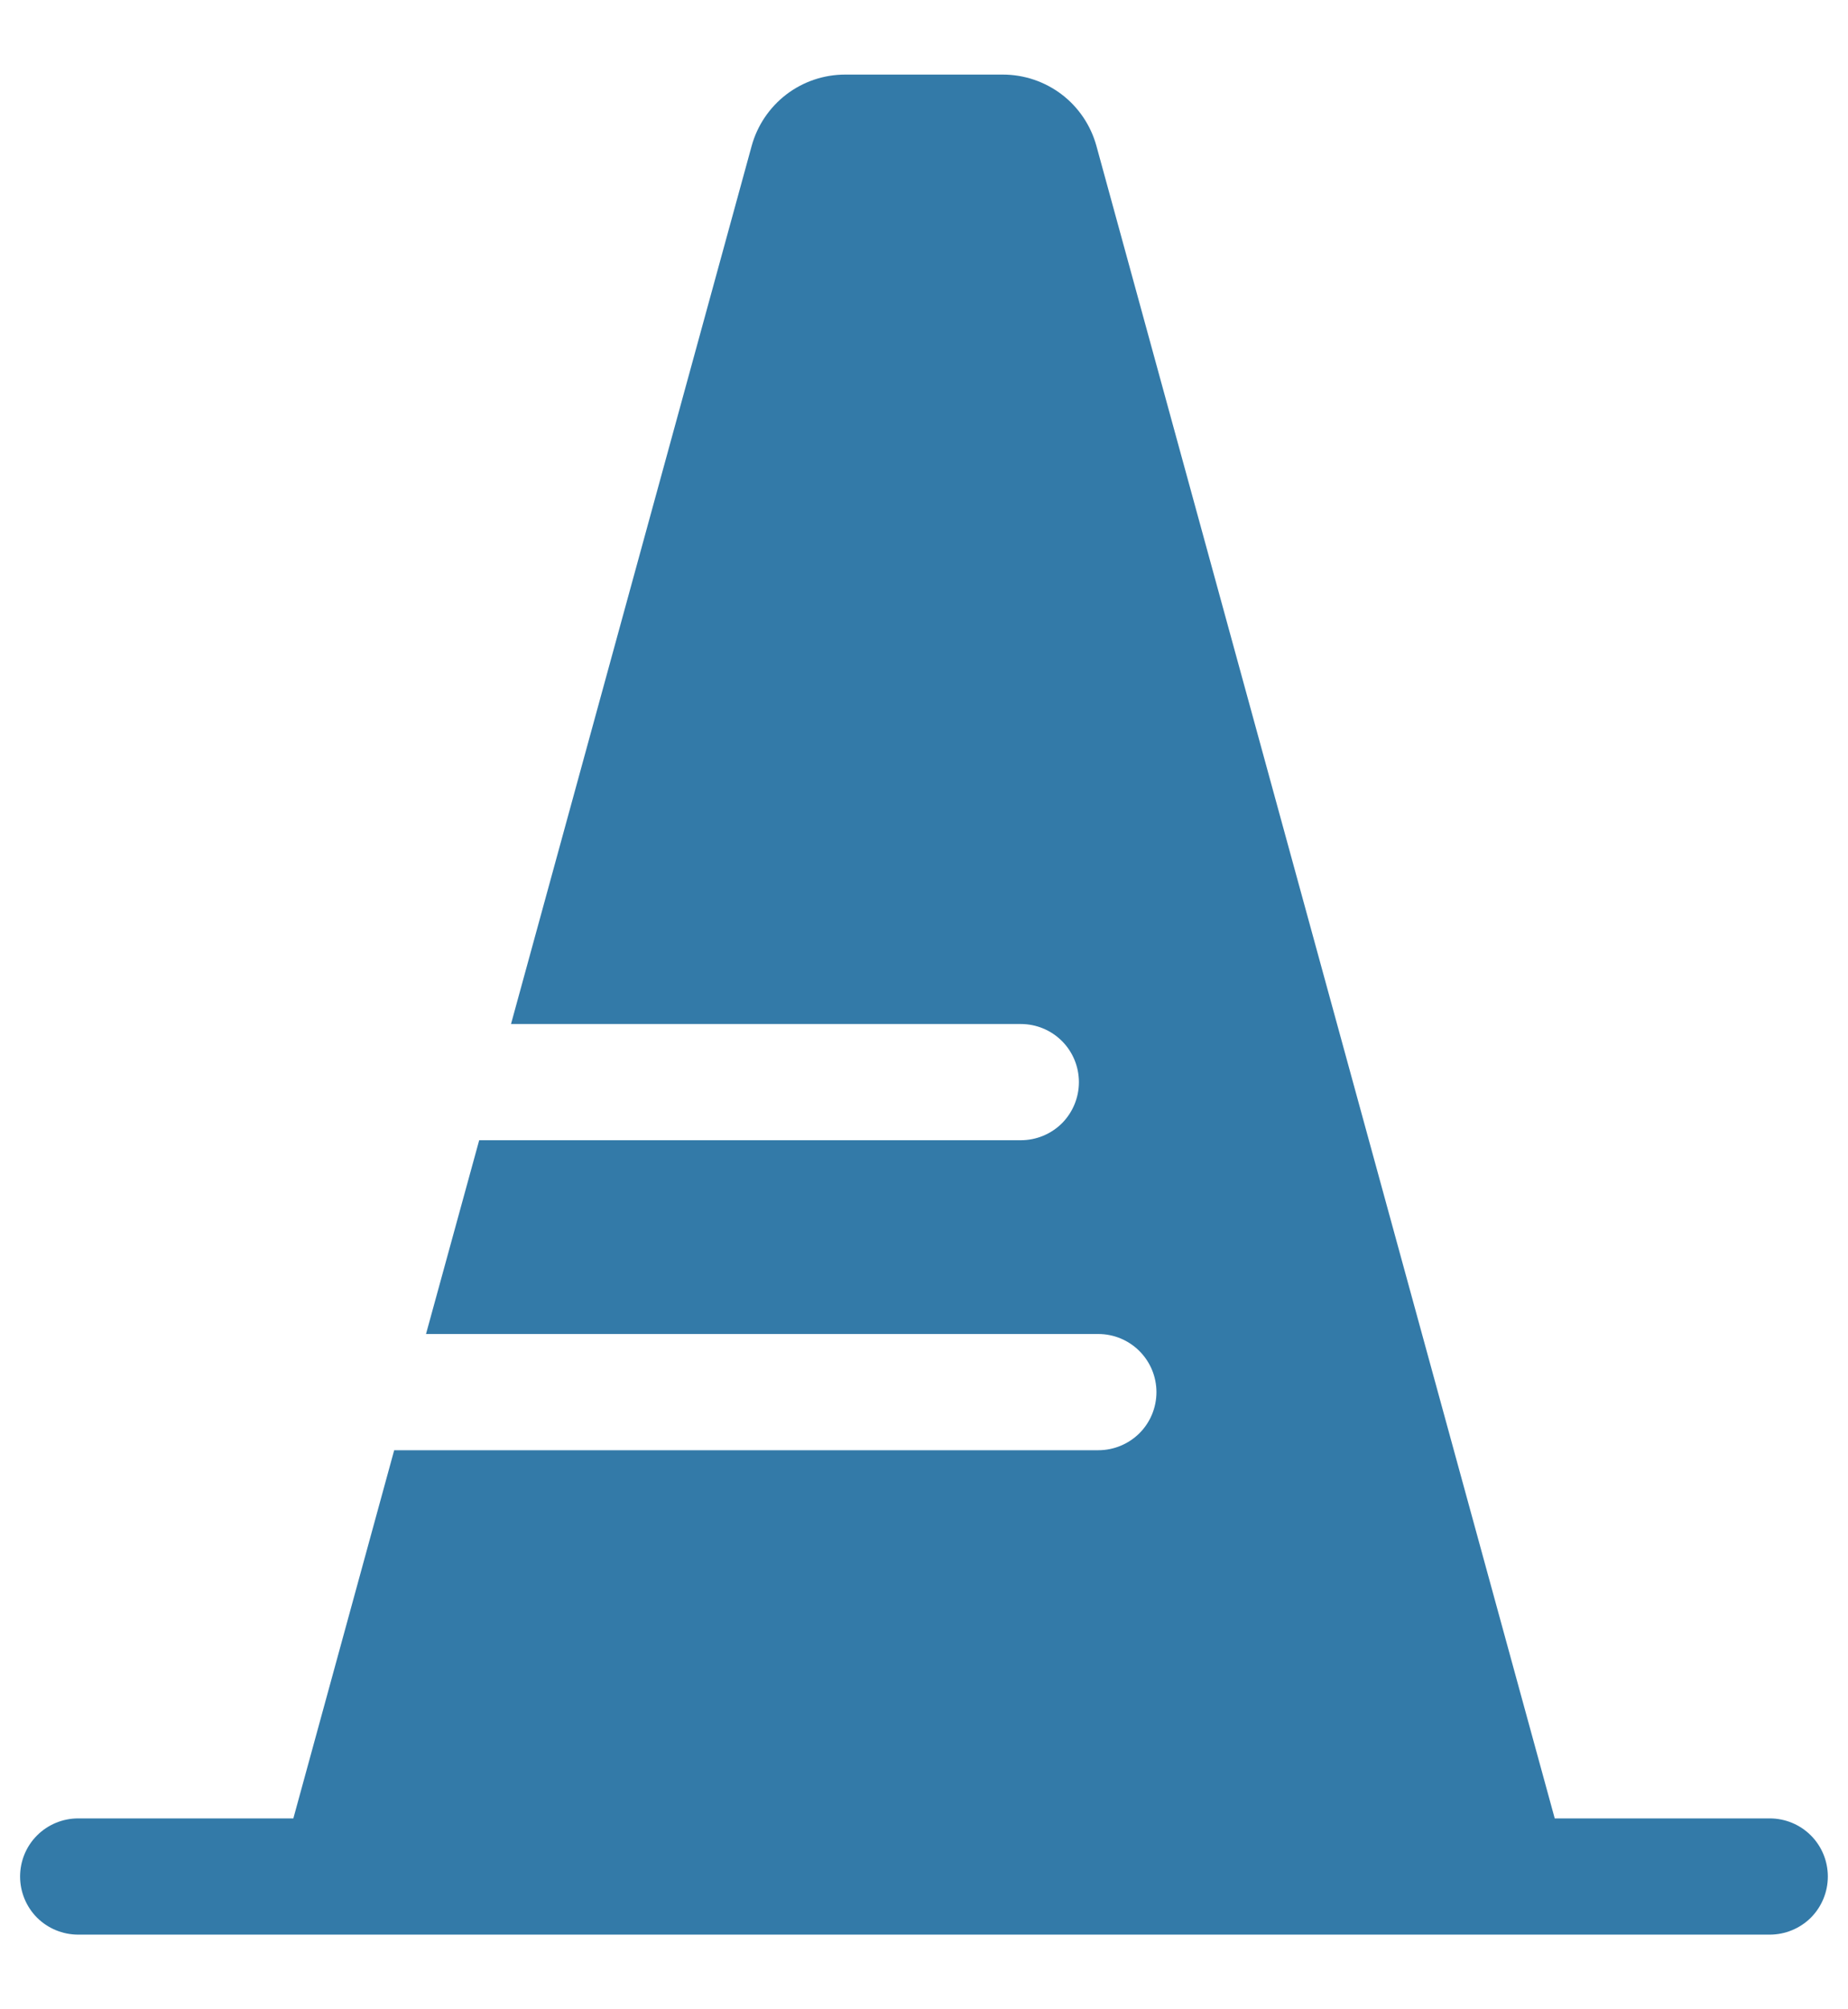 <svg width="23" height="25" viewBox="0 0 23 25" fill="none" xmlns="http://www.w3.org/2000/svg">
<path d="M10.518 0.928C10.254 0.928 9.997 1.015 9.787 1.175C9.577 1.336 9.425 1.561 9.355 1.816L6.36 12.741H12.705C12.897 12.741 13.081 12.817 13.217 12.953C13.352 13.088 13.428 13.272 13.428 13.464C13.428 13.656 13.352 13.84 13.217 13.976C13.081 14.111 12.897 14.187 12.705 14.187H5.964L5.302 16.598H13.67C13.861 16.598 14.045 16.674 14.181 16.81C14.317 16.946 14.393 17.13 14.393 17.321C14.393 17.513 14.317 17.697 14.181 17.833C14.045 17.968 13.861 18.044 13.67 18.044H4.906L3.651 22.625H0.973C0.781 22.625 0.597 22.701 0.461 22.837C0.326 22.972 0.25 23.156 0.25 23.348C0.25 23.54 0.326 23.724 0.461 23.86C0.597 23.995 0.781 24.071 0.973 24.071H22.026C22.218 24.071 22.402 23.995 22.538 23.86C22.673 23.724 22.749 23.54 22.749 23.348C22.749 23.156 22.673 22.972 22.538 22.837C22.402 22.701 22.218 22.625 22.026 22.625H19.35L13.646 1.816C13.576 1.561 13.424 1.335 13.214 1.175C13.003 1.015 12.746 0.928 12.482 0.928H10.517H10.518Z" fill="#005992" fill-opacity="0.8"/>
</svg>
